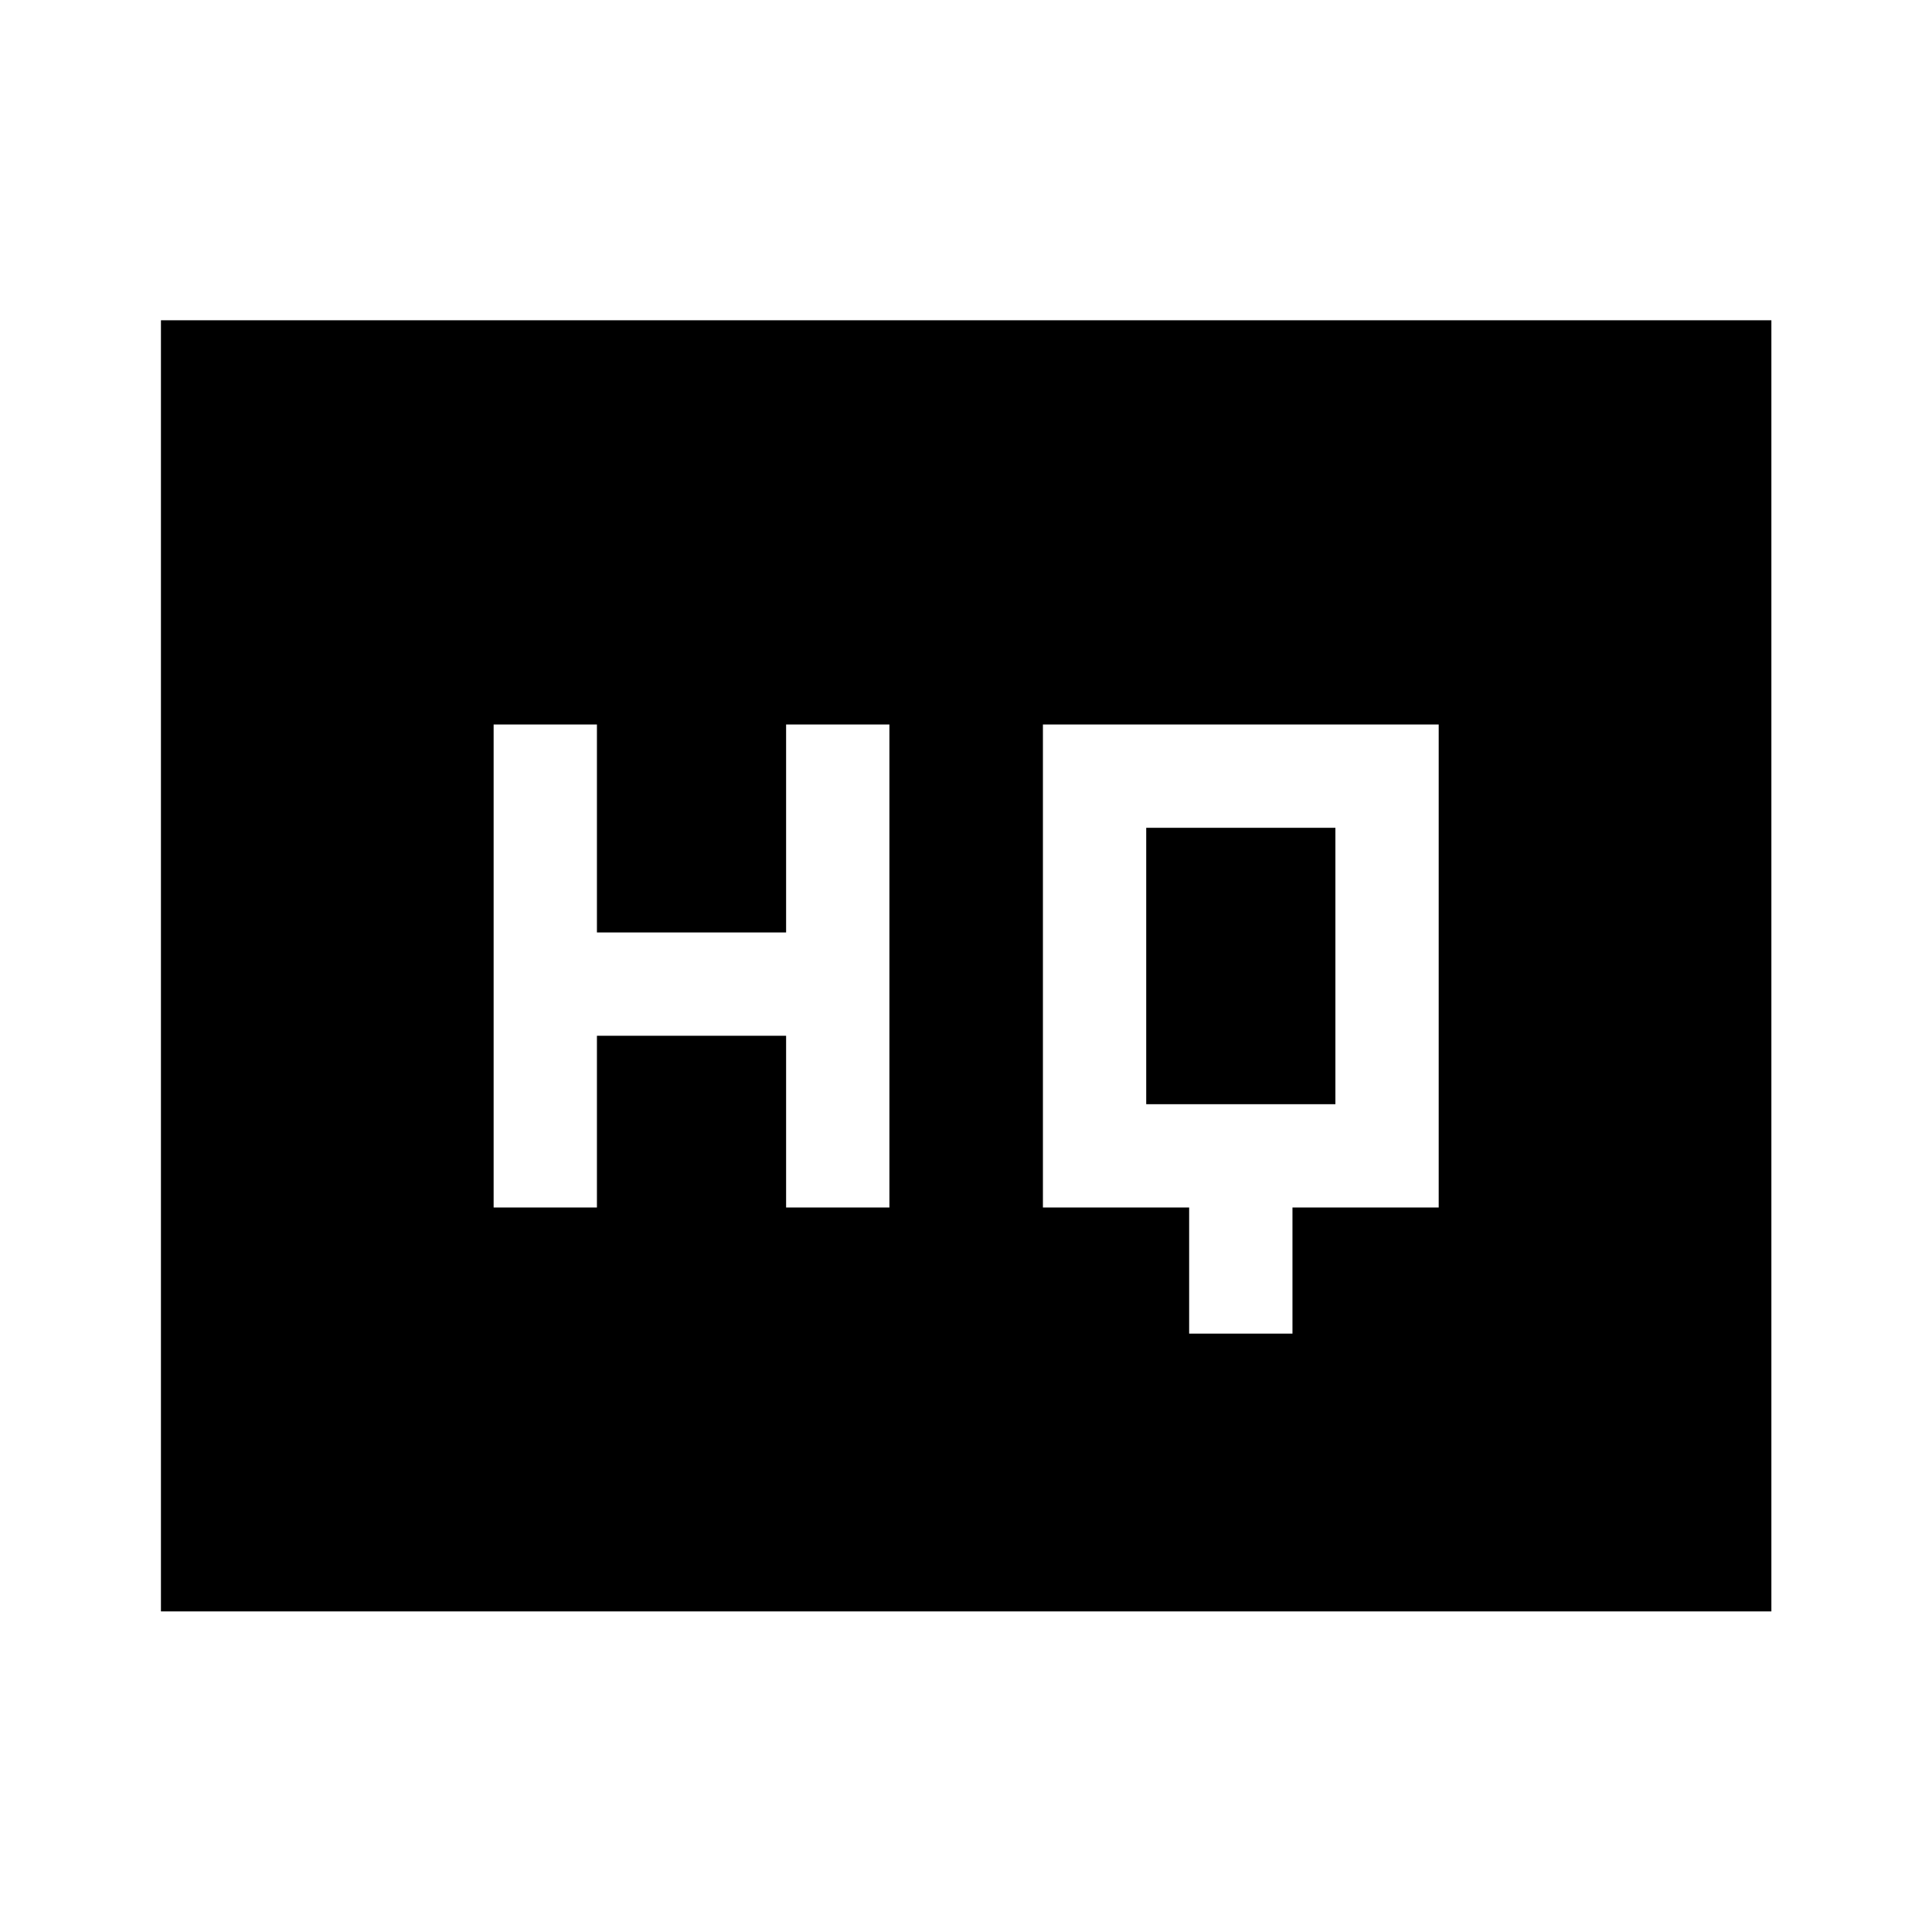 <svg xmlns="http://www.w3.org/2000/svg" height="40" viewBox="0 -960 960 960" width="40"><path d="M590.88-297.33h51.34V-360h72.66v-240H518.22v240h72.66v62.67ZM245.28-360h51.33v-85.33h94V-360h51.33v-240h-51.33v103.33h-94V-600h-51.33v240Zm324.27-51.33v-137.34h94v137.34h-94ZM79.97-159.3v-641.56h800.22v641.56H79.97Z"/></svg>